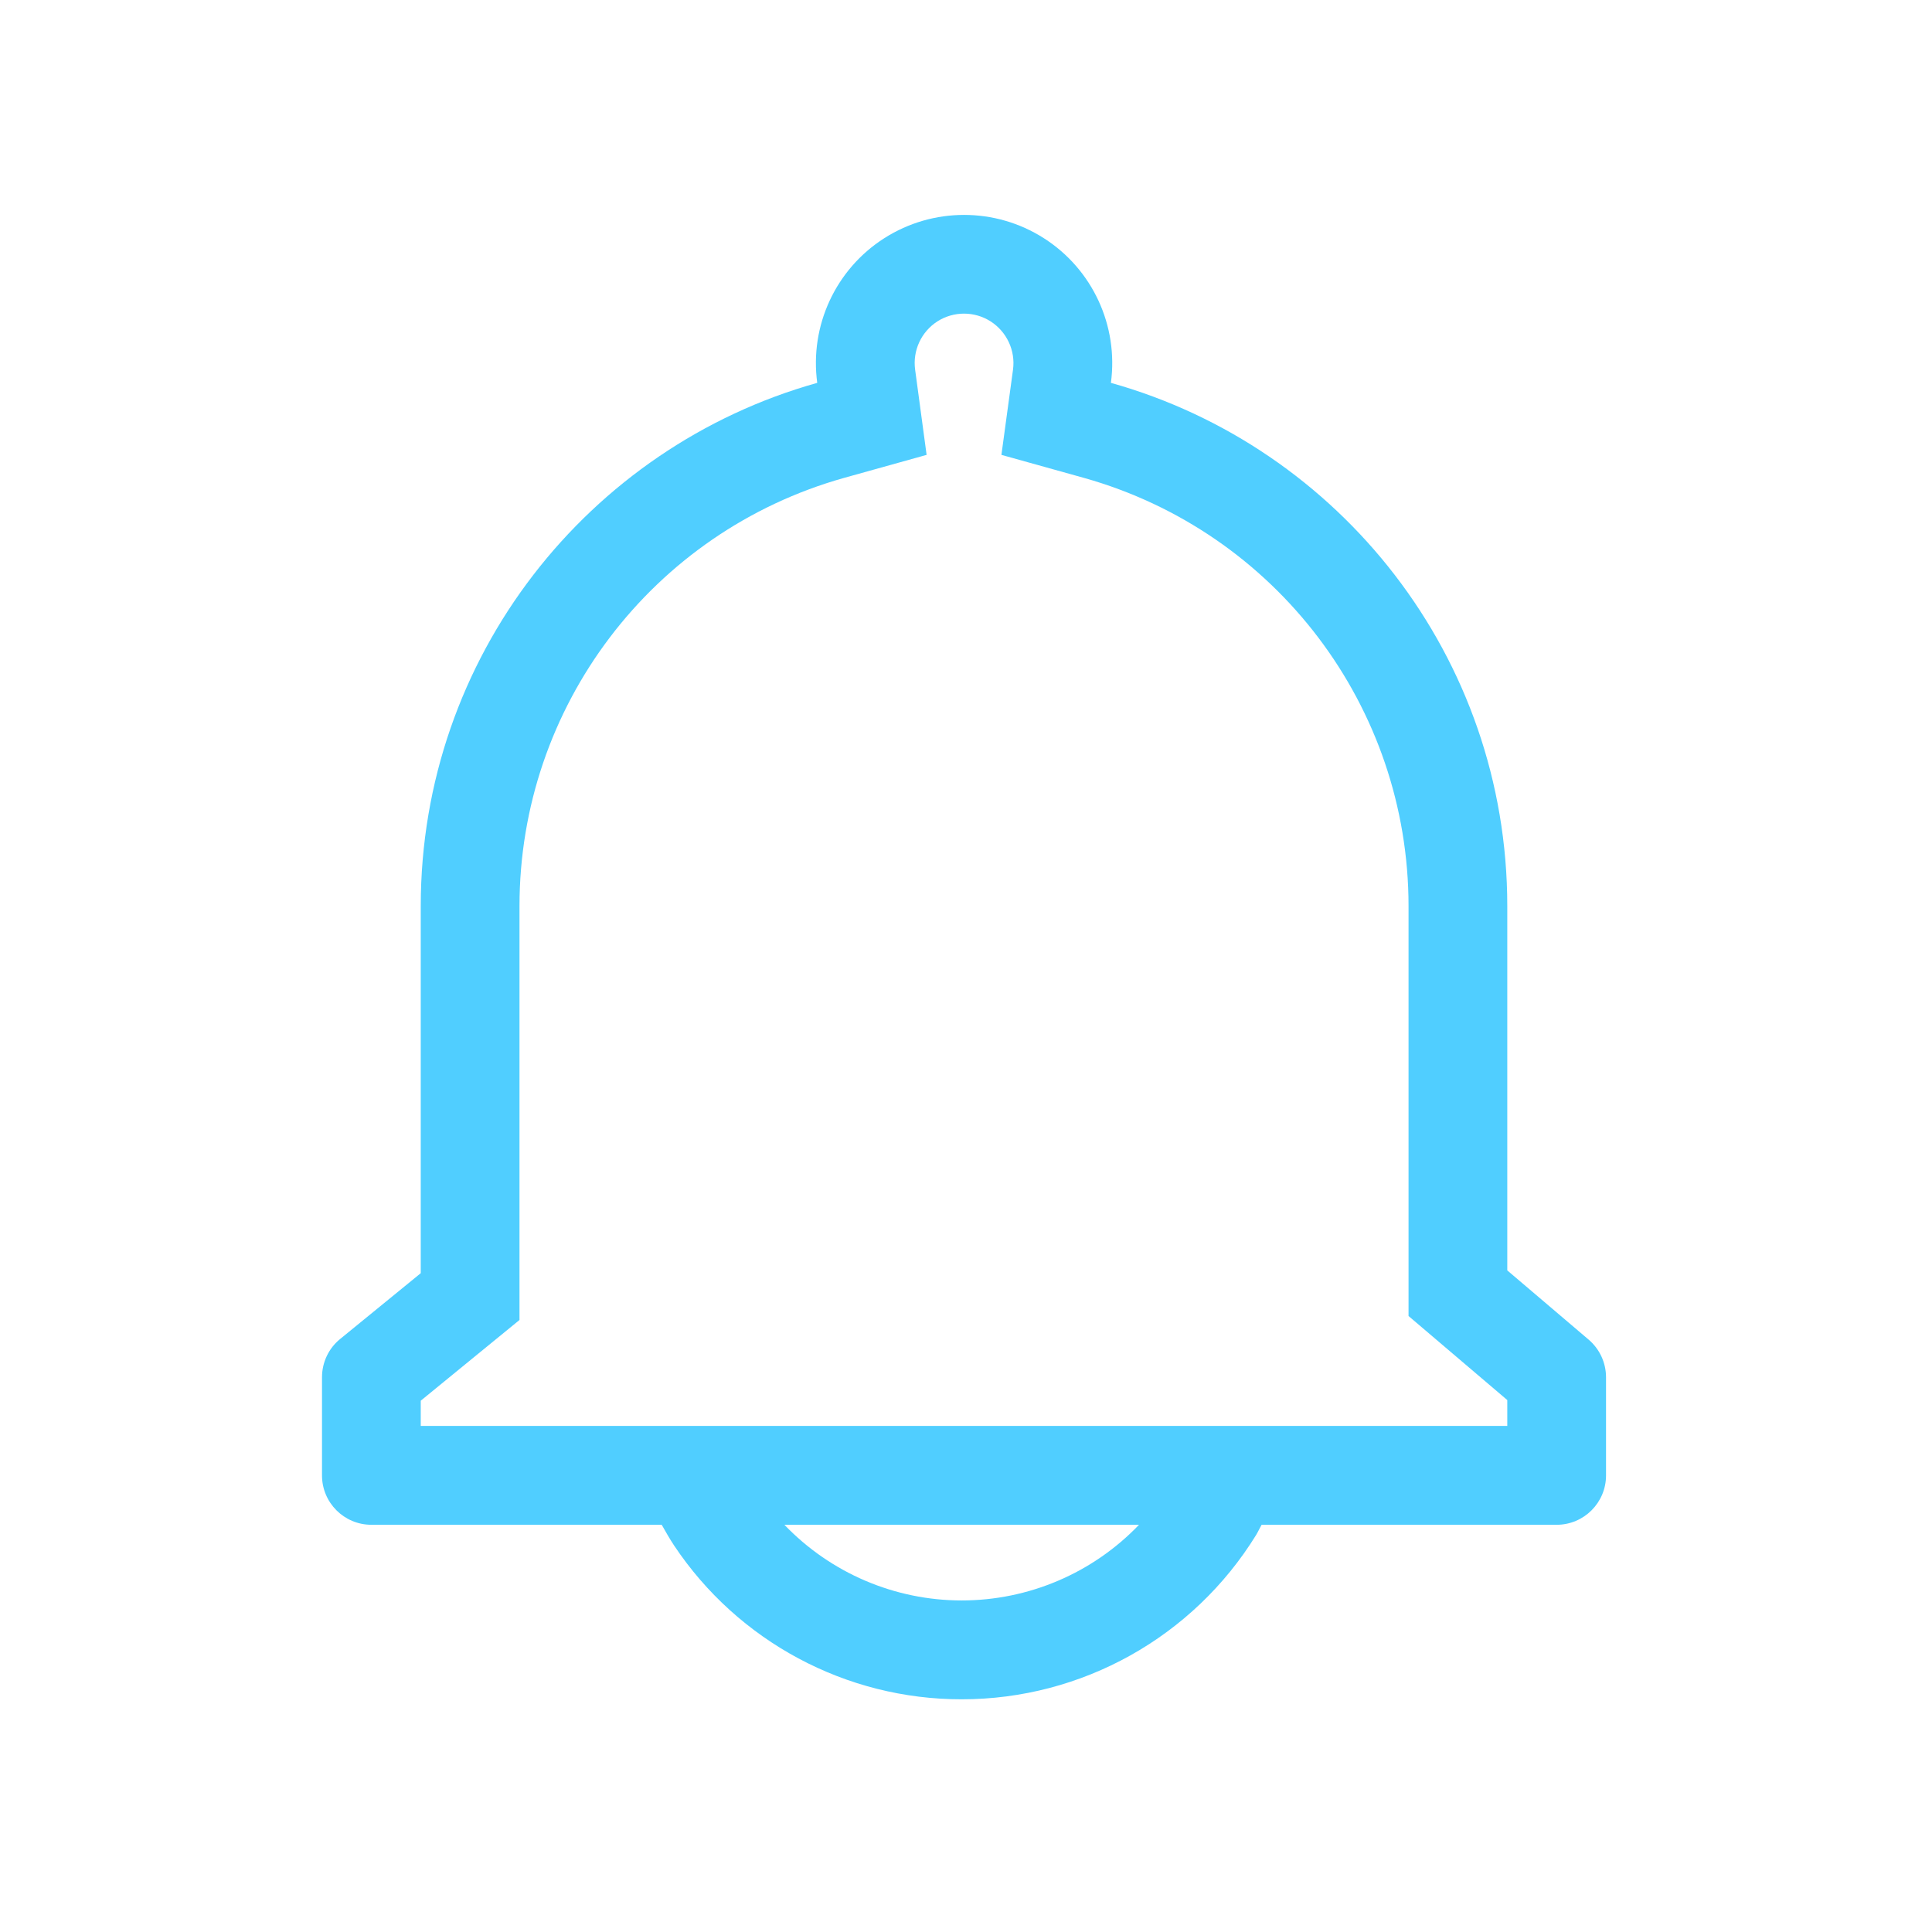 <?xml version="1.0" encoding="UTF-8"?>
<svg width="18px" height="18px" viewBox="0 0 18 18" version="1.1" xmlns="http://www.w3.org/2000/svg" xmlns:xlink="http://www.w3.org/1999/xlink">
    <title>未完需求</title>
    <g id="页面-1" stroke="none" stroke-width="1" fill="none" fill-rule="evenodd">
        <g id="看板" transform="translate(-206, -673)" fill="#50CEFF" fill-rule="nonzero">
            <g id="编组-6" transform="translate(20, 537)">
                <g id="编组" transform="translate(186, 136)">
                    <path d="M14.801,12.481 L14.043,11.836 L14.043,8.442 C14.043,6.12 12.48,4.164 10.35,3.567 C10.422,3.034 10.178,2.508 9.725,2.219 C9.272,1.93 8.692,1.93 8.239,2.219 C7.786,2.508 7.542,3.034 7.614,3.567 C5.483,4.164 3.92,6.12 3.92,8.442 L3.92,11.862 L3.169,12.475 C3.062,12.562 3,12.693 3,12.832 L3,13.746 C3,14 3.206,14.206 3.46,14.206 L6.165,14.206 C6.202,14.271 6.238,14.335 6.279,14.397 C6.876,15.294 7.883,15.833 8.96,15.832 C10.078,15.832 11.116,15.253 11.703,14.301 C11.722,14.27 11.736,14.237 11.754,14.206 L14.503,14.206 C14.757,14.206 14.963,14 14.963,13.746 L14.963,12.832 C14.963,12.697 14.904,12.569 14.801,12.481 Z M8.96,14.911 C8.336,14.911 7.74,14.656 7.308,14.206 L10.612,14.206 C10.181,14.656 9.584,14.911 8.96,14.911 L8.96,14.911 Z M14.043,13.285 L3.92,13.285 L3.92,13.05 L4.84,12.298 L4.84,8.442 C4.84,6.585 6.075,4.956 7.862,4.453 L8.633,4.238 L8.526,3.444 C8.502,3.266 8.583,3.091 8.734,2.994 C8.885,2.898 9.078,2.898 9.229,2.994 C9.38,3.091 9.462,3.266 9.438,3.444 L9.33,4.238 L10.101,4.453 C11.888,4.956 13.123,6.585 13.123,8.442 L13.123,12.261 L14.043,13.044 L14.043,13.285 Z" id="形状"></path>
                </g>
            </g>
        </g>
    </g>
</svg>